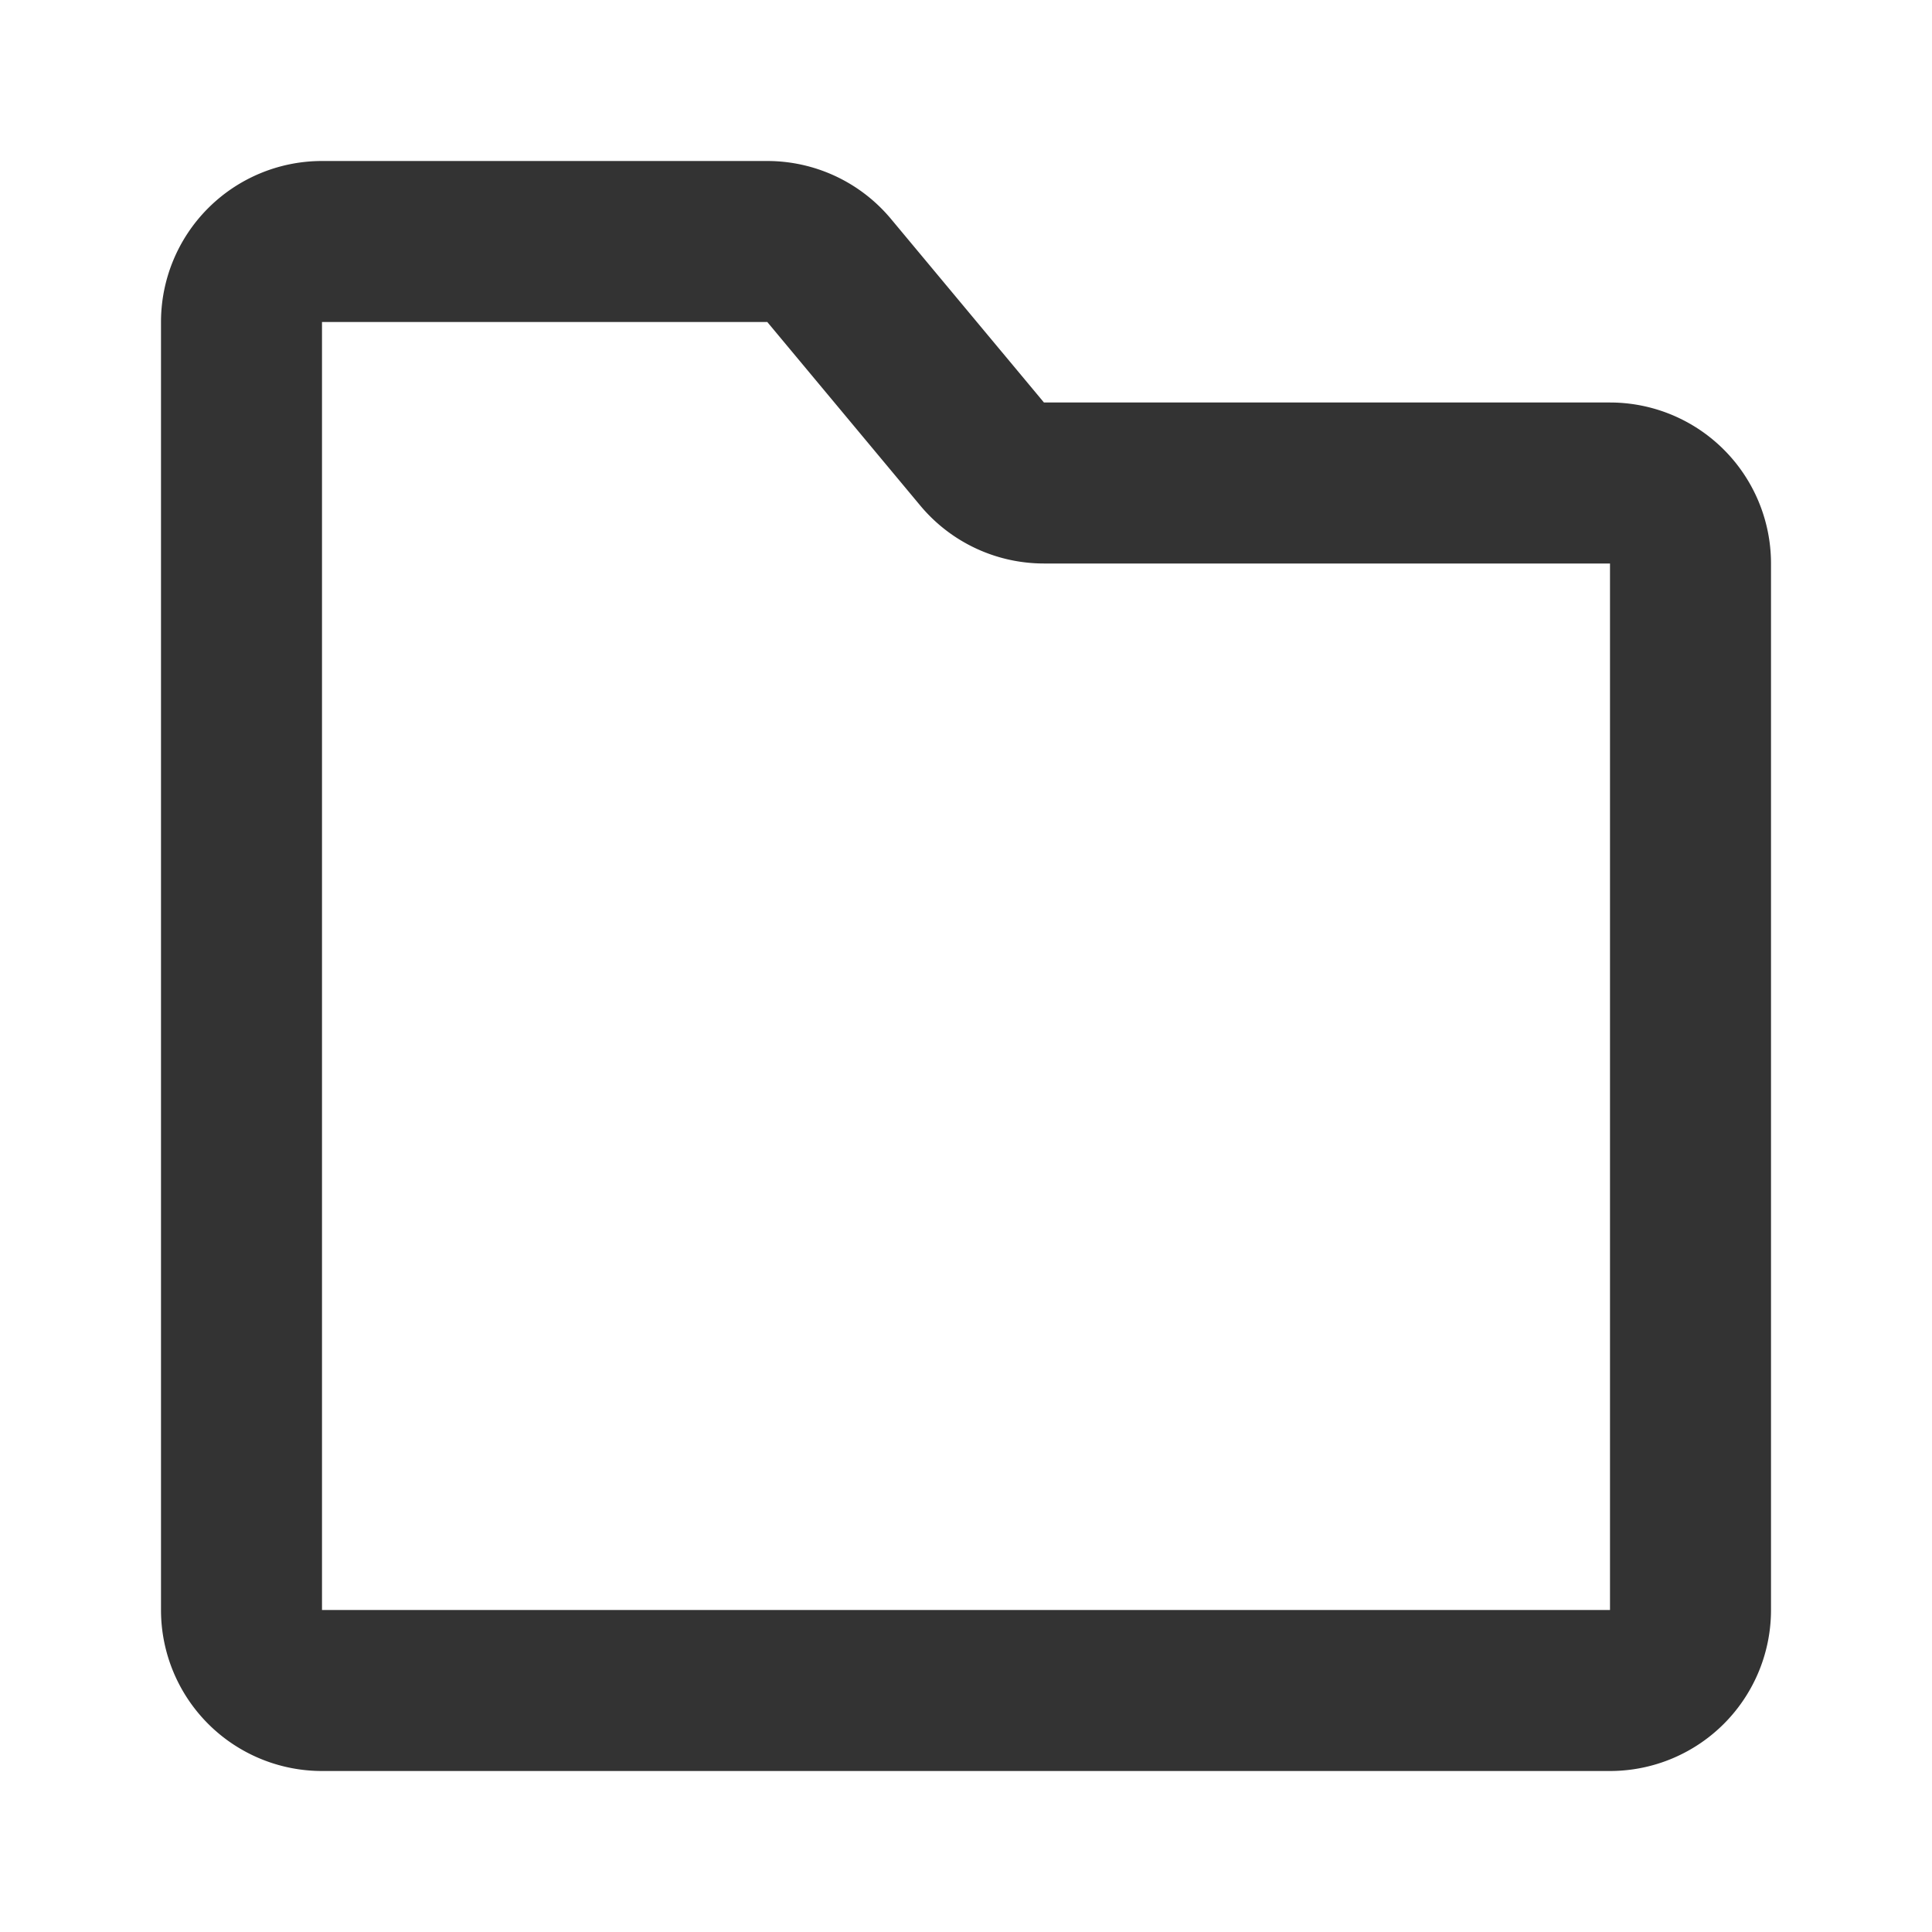 <svg xmlns="http://www.w3.org/2000/svg" width="24" height="24" fill="none" viewBox="0 0 24 24">
  <path stroke="#333" stroke-linecap="round" stroke-linejoin="round" stroke-width="2" d="M9.532 3H4a1 1 0 00-1 1v16a1 1 0 001 1h16a1 1 0 001-1V7a1 1 0 00-1-1h-7.032a1 1 0 01-.768-.36l-1.9-2.28A1 1 0 009.532 3z"/>
</svg>
